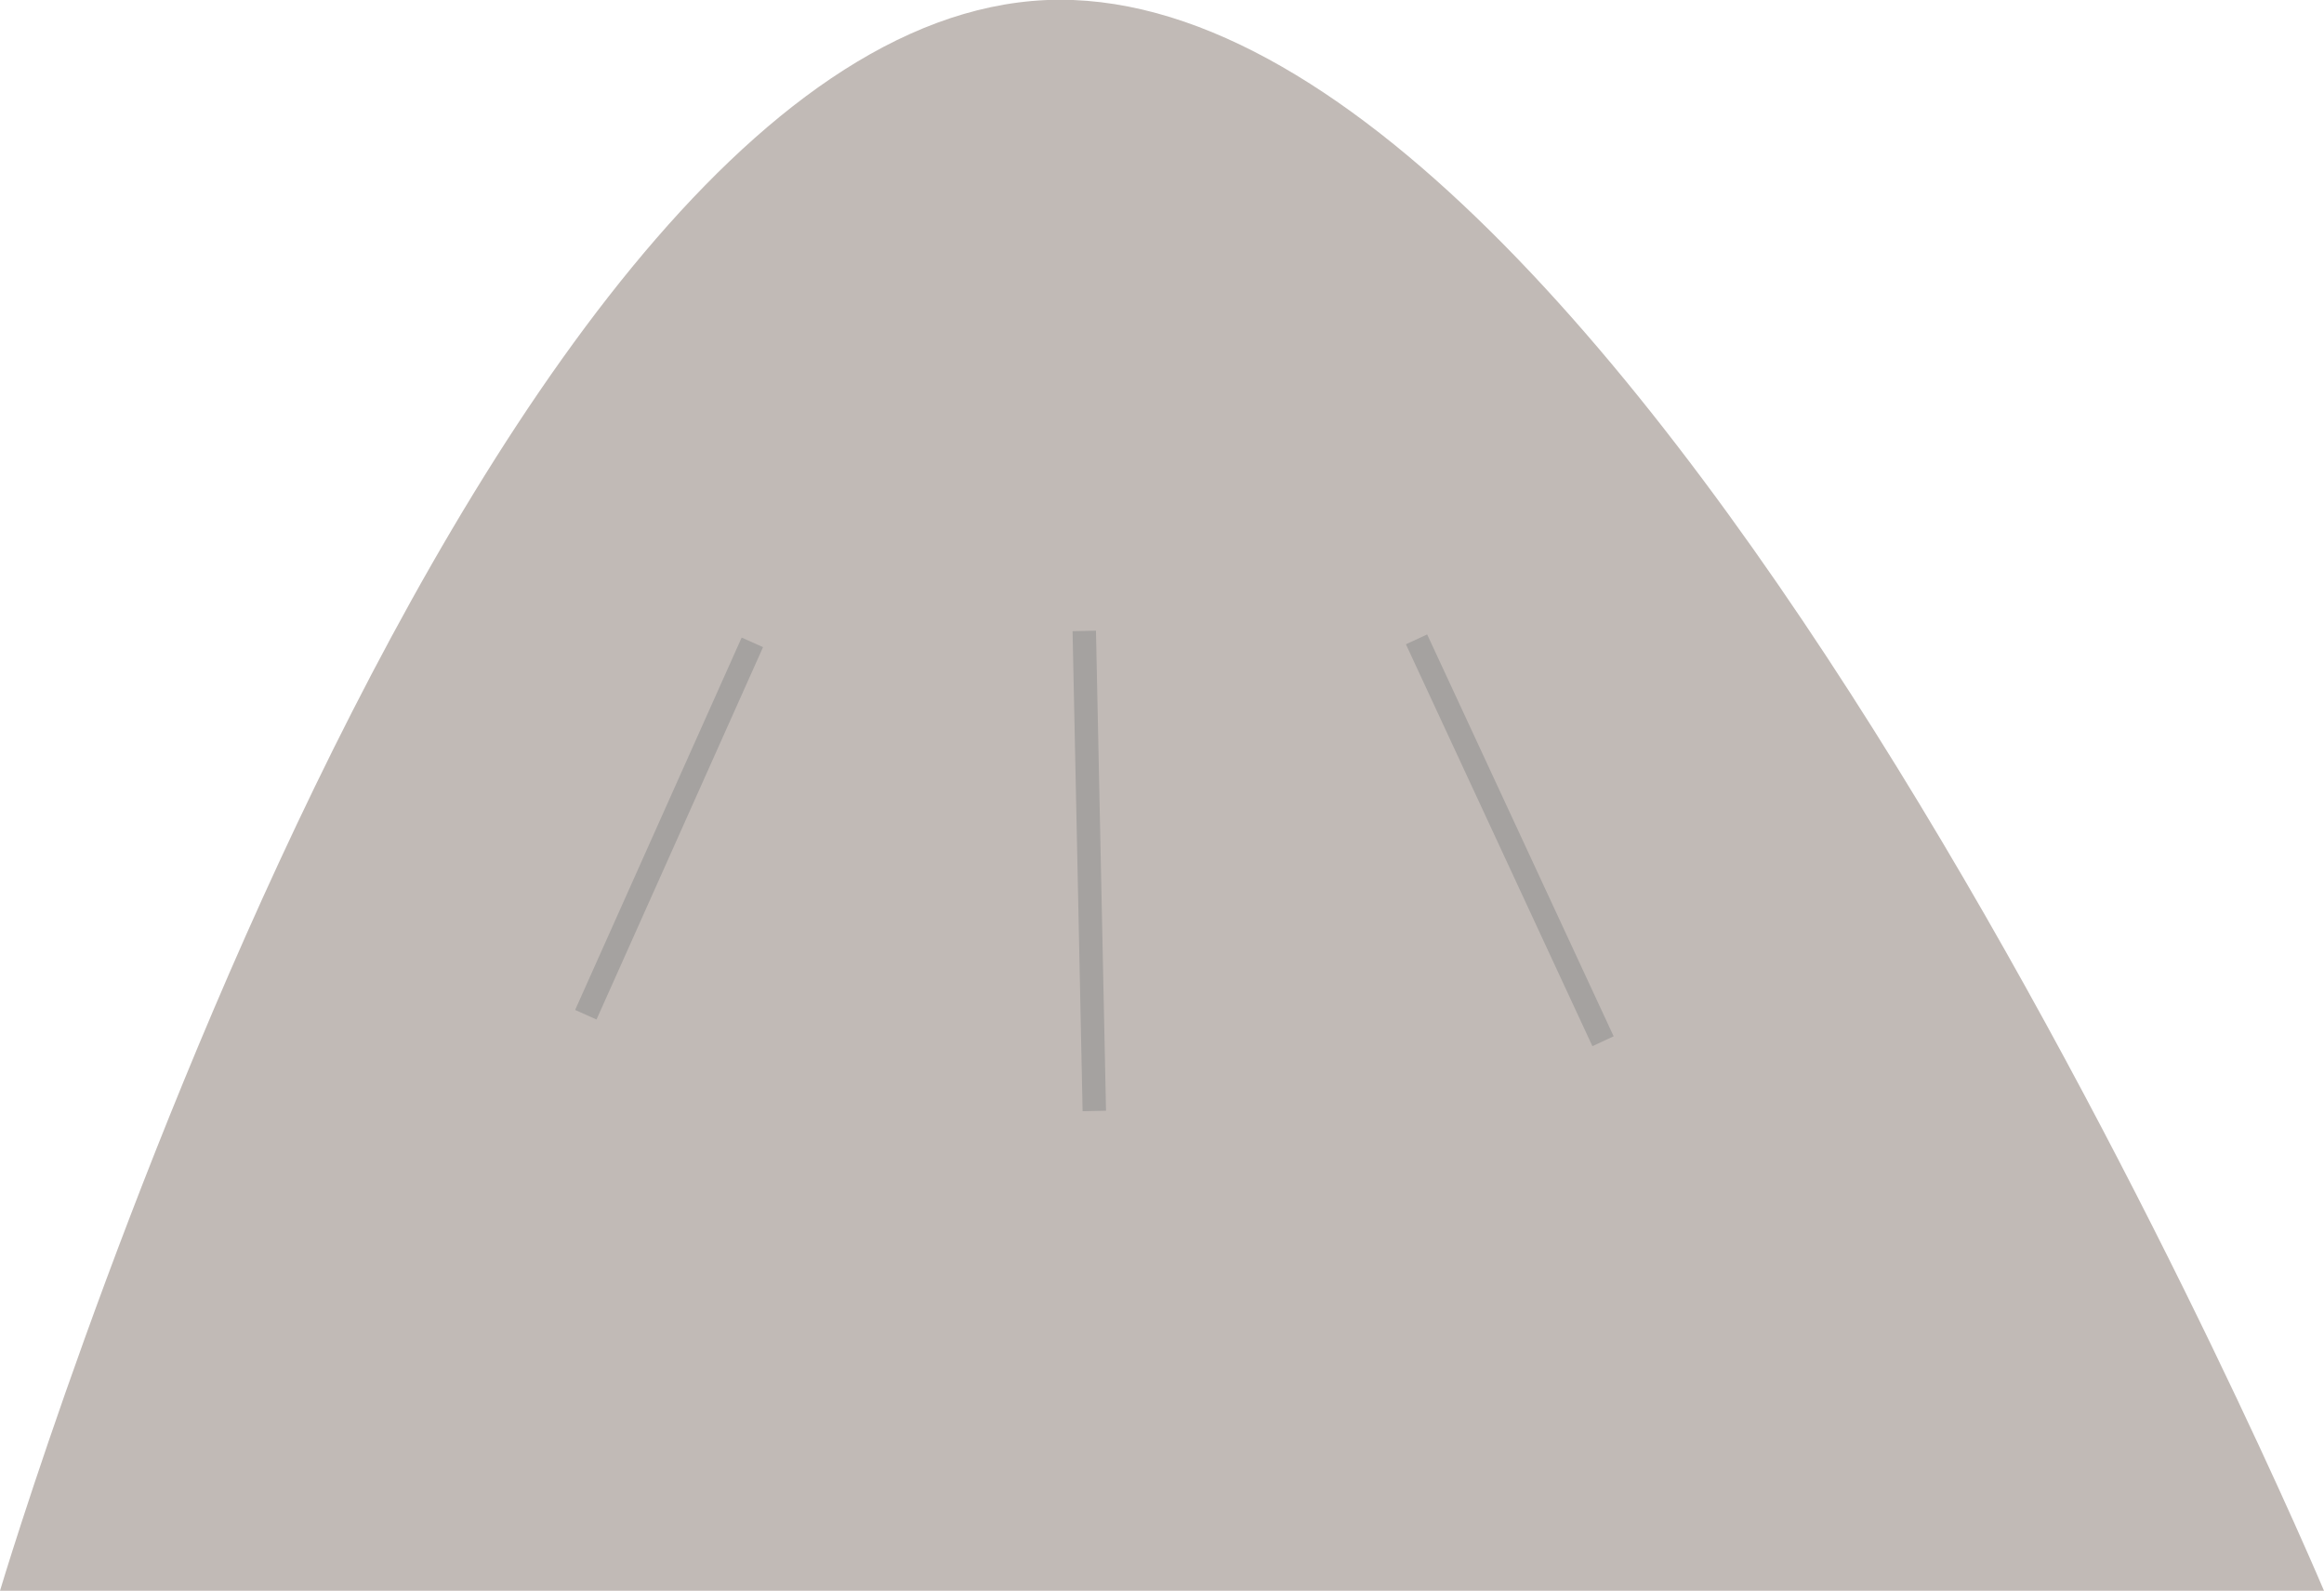 <?xml version="1.0" encoding="UTF-8"?>
<svg id="_레이어_2" data-name="레이어 2" xmlns="http://www.w3.org/2000/svg" width="119.1" height="81.5" viewBox="0 0 119.1 81.5">
  <g id="_레이어_3" data-name="레이어 3">
    <g>
      <path d="m0,81.5S24.7-1.2,55,0c30.2,1.2,64.1,81.5,64.1,81.5H0Z" fill="#c1bab6" stroke-width="0"/>
      <rect x="23.8" y="41.8" width="20.9" height="1.2" transform="translate(-18.4 56.4) rotate(-65.9)" fill="#a5a2a0" stroke-width="0"/>
      <rect x="55.2" y="32.4" width="1.2" height="24.6" transform="translate(-.9 1.1) rotate(-1.2)" fill="#a5a2a0" stroke-width="0"/>
      <rect x="76.8" y="31.8" width="1.2" height="22.7" transform="translate(-11 36.5) rotate(-24.9)" fill="#a5a2a0" stroke-width="0"/>
    </g>
  </g>
</svg>